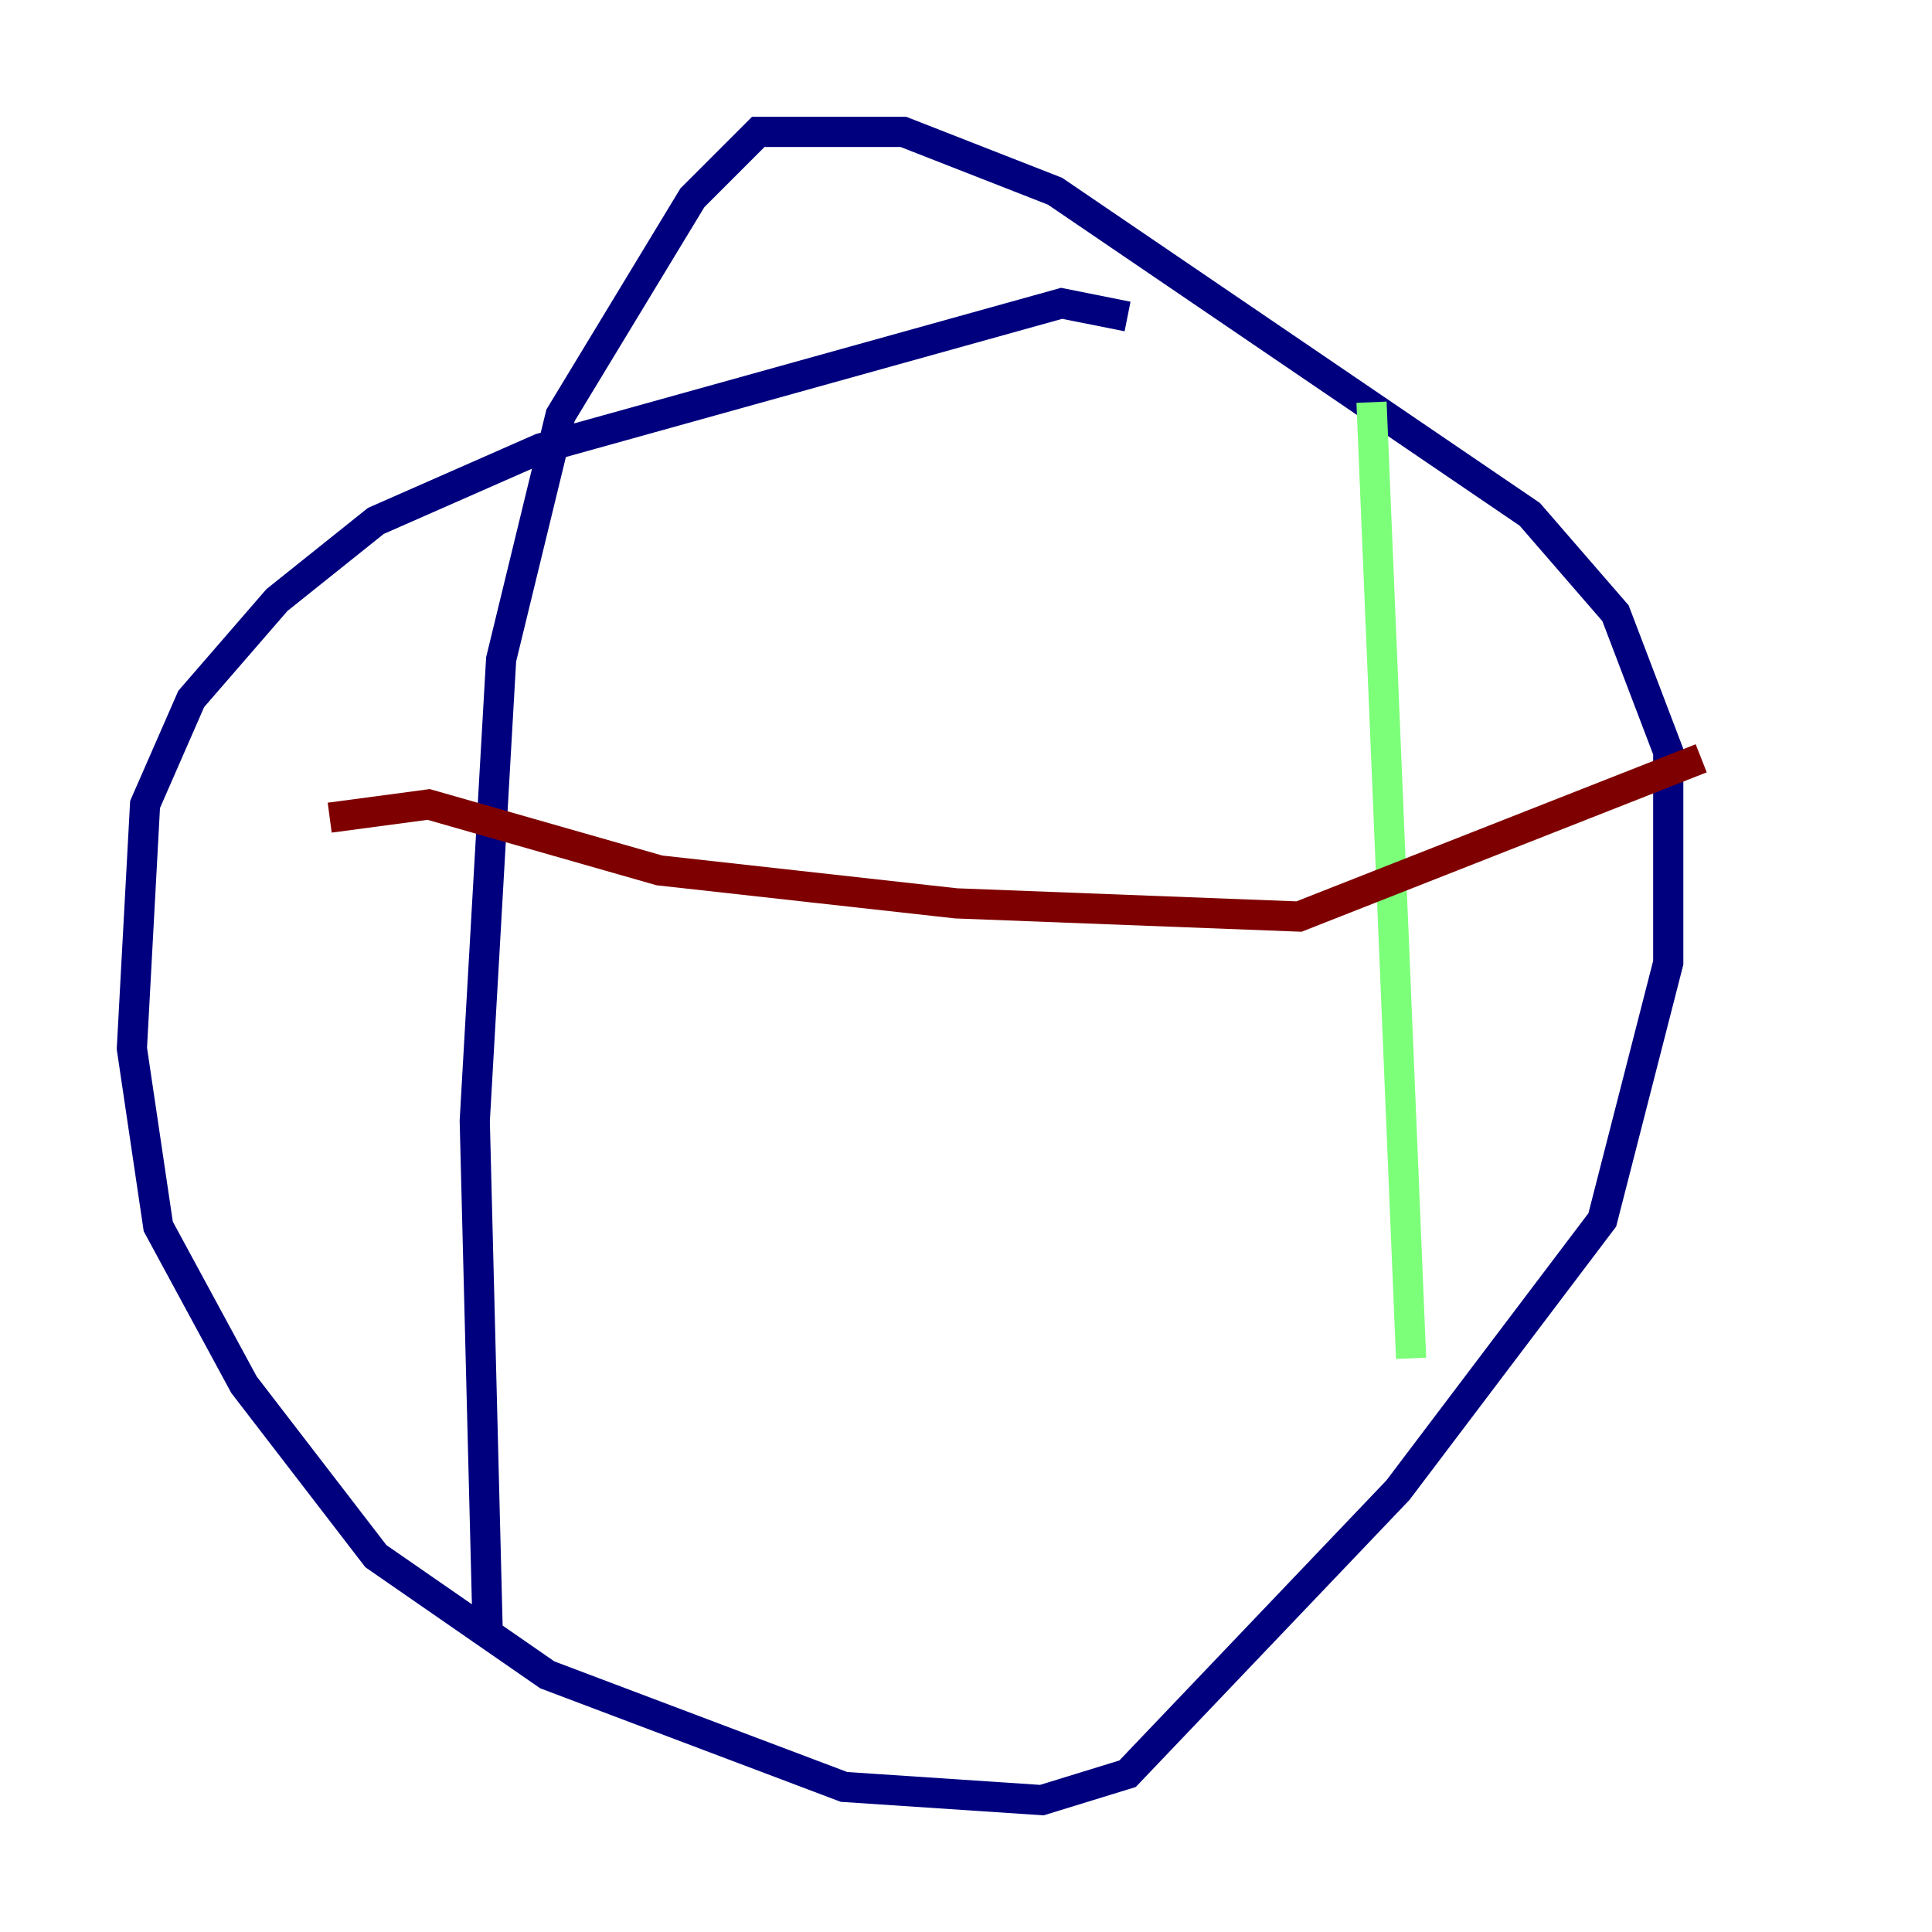 <?xml version="1.0" encoding="utf-8" ?>
<svg baseProfile="tiny" height="128" version="1.2" viewBox="0,0,128,128" width="128" xmlns="http://www.w3.org/2000/svg" xmlns:ev="http://www.w3.org/2001/xml-events" xmlns:xlink="http://www.w3.org/1999/xlink"><defs /><polyline fill="none" points="74.703,20.969 70.335,20.096 35.822,29.706 24.901,34.512 18.348,39.754 12.669,46.307 9.611,53.297 8.737,69.461 10.485,81.256 16.164,91.741 24.901,103.099 36.259,110.963 55.918,118.389 69.024,119.263 74.703,117.515 92.614,98.73 106.157,80.819 110.526,63.782 110.526,49.802 107.031,40.628 101.352,34.075 69.898,12.669 59.85,8.737 50.239,8.737 45.87,13.106 37.133,27.522 33.201,43.686 31.454,74.266 32.328,108.778" stroke="#00007f" stroke-width="2" /><polyline fill="none" points="90.867,26.648 93.488,89.993" stroke="#7cff79" stroke-width="2" /><polyline fill="none" points="21.843,54.171 28.396,53.297 43.686,57.666 63.345,59.85 86.061,60.724 112.71,50.239" stroke="#7f0000" stroke-width="2" /></svg>